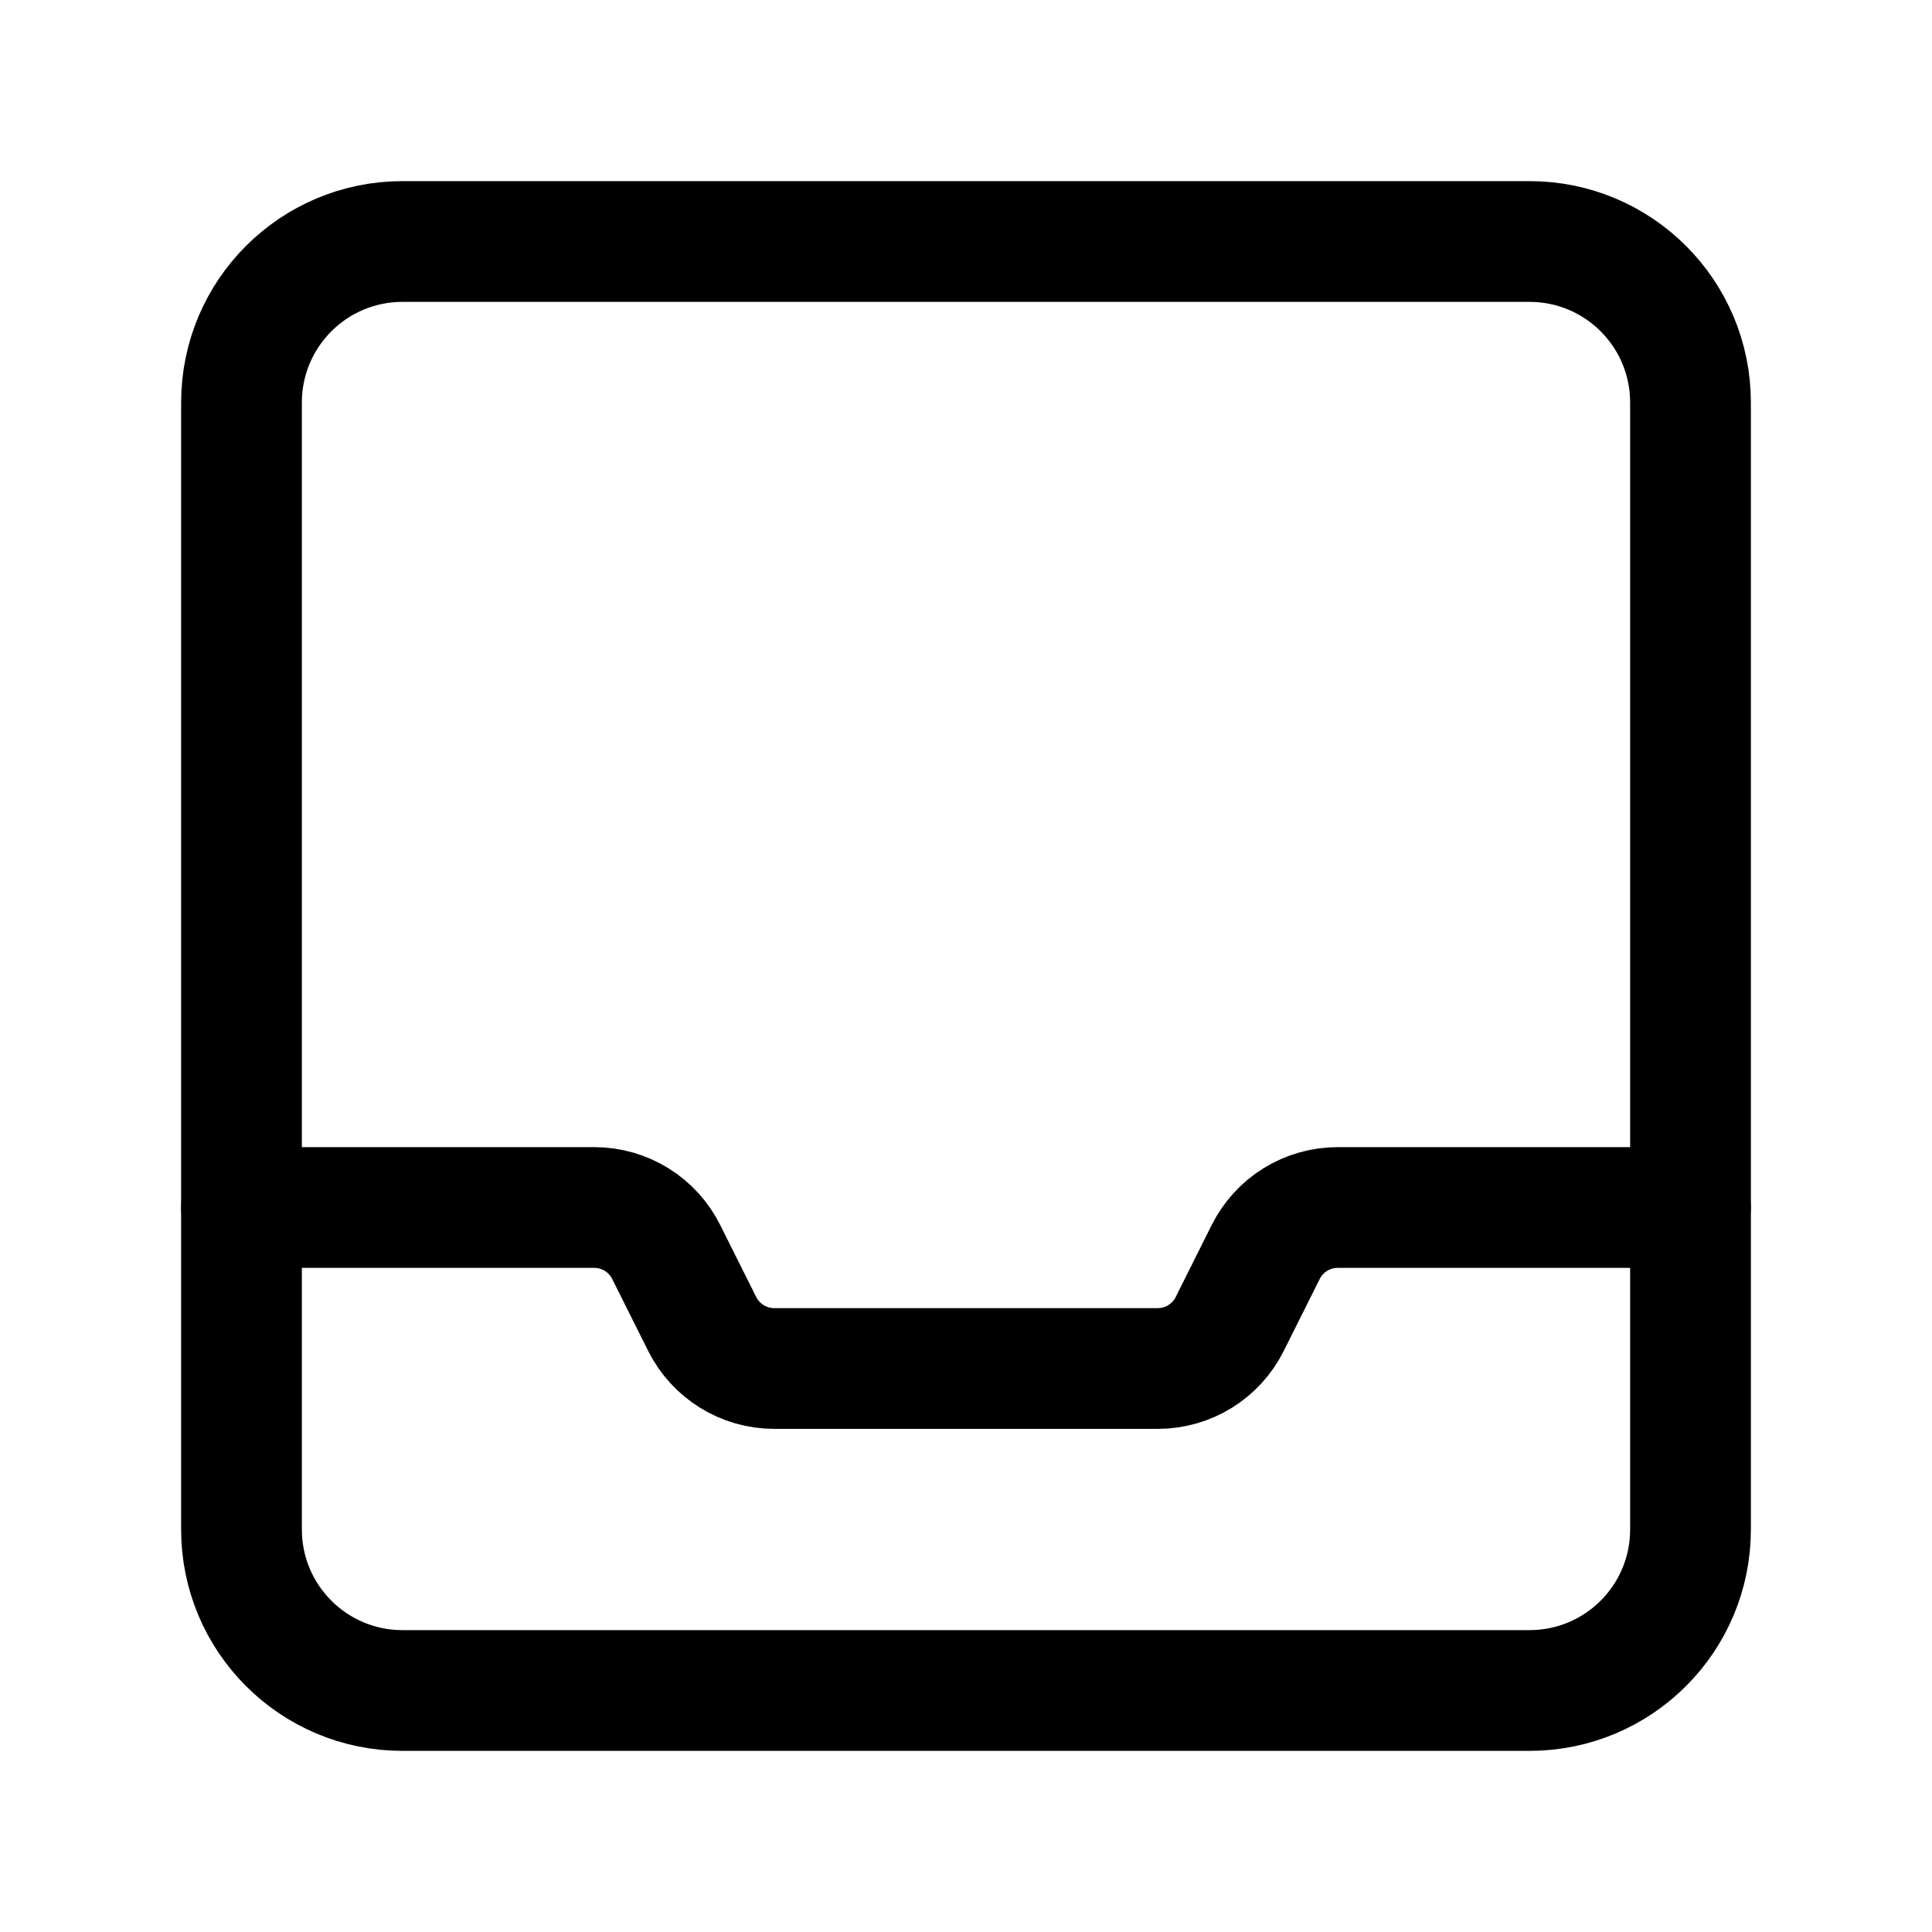 <svg width="24" height="24" viewBox="0 0 24 24" xmlns="http://www.w3.org/2000/svg">
<g stroke="currentColor" fill="none" stroke-width="1.5" stroke-linecap="round" stroke-linejoin="round">    
<path d="M3 15H7.382C7.761 15 8.107 15.214 8.276 15.553L8.723 16.447C8.893 16.786 9.239 17 9.618 17H14.382C14.761 17 15.107 16.786 15.276 16.447L15.723 15.553C15.893 15.214 16.239 15 16.618 15H21" />
<path fill-rule="evenodd" clip-rule="evenodd" d="M19 21H5C3.895 21 3 20.105 3 19V5C3 3.895 3.895 3 5 3H19C20.105 3 21 3.895 21 5V19C21 20.105 20.105 21 19 21Z" />
</g>
</svg>

